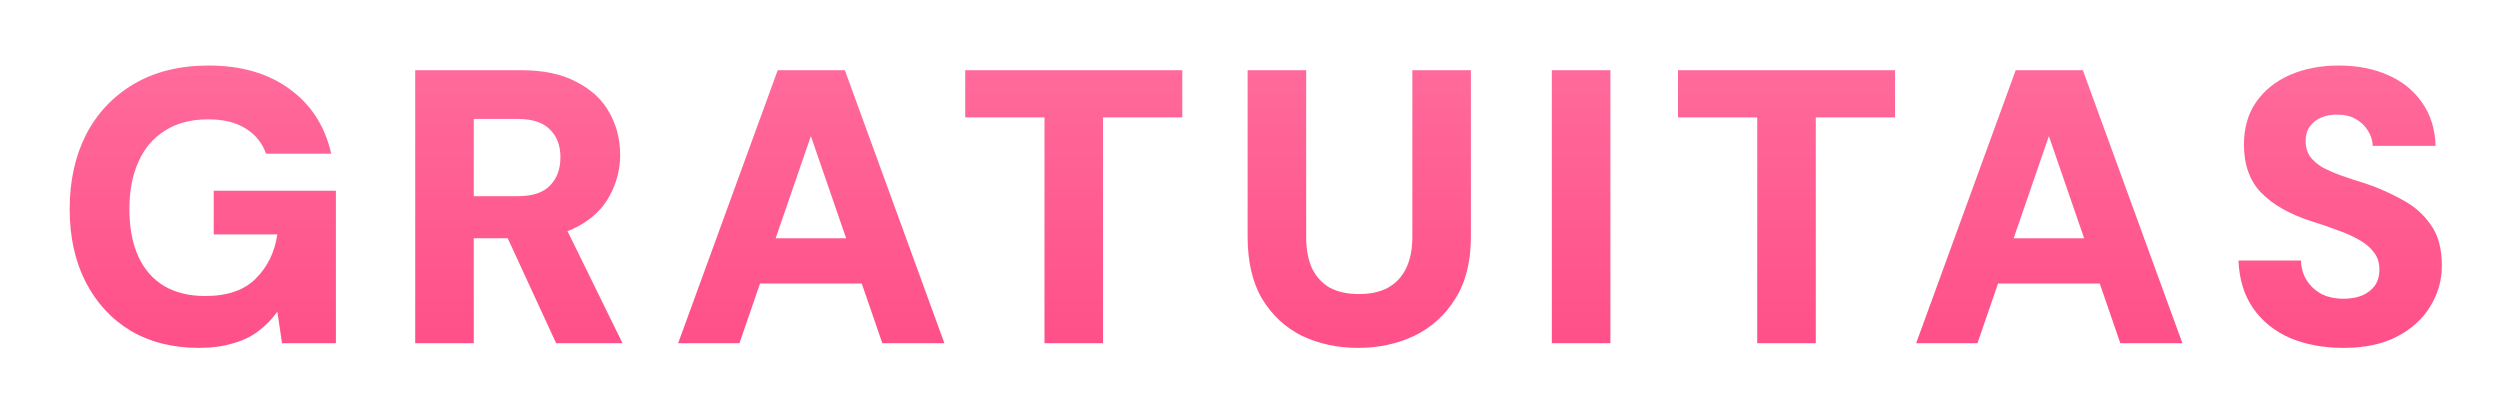 <svg width="170" height="28" viewBox="0 0 170 28" fill="none" xmlns="http://www.w3.org/2000/svg">
<g filter="url(#filter0_d_2224_7605)">
<path d="M13.524 22.712C11.754 22.712 10.206 22.323 8.879 21.545C7.569 20.749 6.552 19.644 5.826 18.23C5.101 16.816 4.738 15.163 4.738 13.271C4.738 11.362 5.109 9.673 5.853 8.206C6.614 6.739 7.702 5.59 9.118 4.759C10.533 3.928 12.223 3.512 14.188 3.512C16.399 3.512 18.231 4.043 19.682 5.103C21.151 6.164 22.098 7.631 22.522 9.505H18.09C17.824 8.763 17.355 8.188 16.683 7.782C16.028 7.375 15.187 7.172 14.161 7.172C12.993 7.172 12.011 7.428 11.215 7.941C10.418 8.436 9.817 9.143 9.41 10.062C9.003 10.964 8.799 12.034 8.799 13.271C8.799 14.544 9.003 15.622 9.41 16.506C9.817 17.39 10.409 18.062 11.188 18.522C11.967 18.964 12.887 19.185 13.949 19.185C15.47 19.185 16.621 18.787 17.399 17.991C18.196 17.196 18.682 16.197 18.859 14.995H14.533V12.025H22.841V22.393H19.178L18.859 20.245C18.488 20.776 18.045 21.227 17.532 21.598C17.037 21.969 16.453 22.243 15.78 22.42C15.125 22.614 14.373 22.712 13.524 22.712Z" fill="url(#paint0_linear_2224_7605)"/>
<path d="M28.235 22.393V3.83H35.455C36.959 3.83 38.206 4.096 39.197 4.626C40.206 5.139 40.949 5.828 41.427 6.694C41.923 7.561 42.17 8.524 42.17 9.585C42.17 10.575 41.931 11.503 41.454 12.369C40.993 13.236 40.268 13.934 39.277 14.464C38.286 14.995 37.003 15.26 35.428 15.26H32.216V22.393H28.235ZM37.817 22.393L34.074 14.279H38.348L42.33 22.393H37.817ZM32.216 12.396H35.216C36.207 12.396 36.932 12.157 37.392 11.68C37.87 11.203 38.109 10.557 38.109 9.744C38.109 8.949 37.87 8.321 37.392 7.861C36.932 7.384 36.207 7.145 35.216 7.145H32.216V12.396Z" fill="url(#paint1_linear_2224_7605)"/>
<path d="M46.115 22.393L52.884 3.83H57.45L64.218 22.393H59.998L55.14 8.312L50.283 22.393H46.115ZM49.062 18.336L50.123 15.26H59.865L60.9 18.336H49.062Z" fill="url(#paint2_linear_2224_7605)"/>
<path d="M71.025 22.393V7.039H65.636V3.83H80.395V7.039H75.006V22.393H71.025Z" fill="url(#paint3_linear_2224_7605)"/>
<path d="M92.35 22.712C90.952 22.712 89.678 22.438 88.528 21.89C87.395 21.324 86.493 20.484 85.82 19.37C85.165 18.257 84.838 16.851 84.838 15.154V3.83H88.82V15.18C88.82 16.011 88.952 16.718 89.218 17.302C89.501 17.885 89.908 18.327 90.439 18.628C90.987 18.911 91.642 19.052 92.403 19.052C93.182 19.052 93.837 18.911 94.367 18.628C94.916 18.327 95.332 17.885 95.615 17.302C95.898 16.718 96.04 16.011 96.04 15.18V3.83H100.021V15.154C100.021 16.851 99.667 18.257 98.96 19.37C98.269 20.484 97.34 21.324 96.172 21.89C95.022 22.438 93.748 22.712 92.35 22.712Z" fill="url(#paint4_linear_2224_7605)"/>
<path d="M105.525 22.393V3.83H109.507V22.393H105.525Z" fill="url(#paint5_linear_2224_7605)"/>
<path d="M119.492 22.393V7.039H114.104V3.83H128.862V7.039H123.474V22.393H119.492Z" fill="url(#paint6_linear_2224_7605)"/>
<path d="M130.299 22.393L137.068 3.83H141.634L148.402 22.393H144.182L139.324 8.312L134.467 22.393H130.299ZM133.246 18.336L134.307 15.26H144.049L145.084 18.336H133.246Z" fill="url(#paint7_linear_2224_7605)"/>
<path d="M159.356 22.712C158.029 22.712 156.826 22.491 155.746 22.049C154.685 21.589 153.844 20.917 153.225 20.033C152.605 19.149 152.269 18.062 152.216 16.771H156.463C156.481 17.284 156.614 17.735 156.861 18.124C157.109 18.513 157.445 18.822 157.87 19.052C158.295 19.264 158.79 19.37 159.356 19.37C159.834 19.37 160.25 19.3 160.604 19.158C160.976 18.999 161.268 18.778 161.48 18.495C161.692 18.195 161.799 17.823 161.799 17.381C161.799 16.922 161.675 16.533 161.427 16.215C161.179 15.879 160.843 15.596 160.418 15.366C159.994 15.118 159.498 14.898 158.932 14.703C158.383 14.491 157.79 14.288 157.153 14.093C155.685 13.616 154.552 12.97 153.756 12.157C152.977 11.344 152.588 10.257 152.588 8.896C152.588 7.764 152.862 6.801 153.411 6.005C153.977 5.192 154.747 4.573 155.72 4.149C156.693 3.724 157.799 3.512 159.038 3.512C160.312 3.512 161.436 3.733 162.409 4.175C163.382 4.599 164.152 5.227 164.718 6.058C165.285 6.871 165.585 7.844 165.621 8.975H161.347C161.33 8.586 161.215 8.233 161.002 7.914C160.808 7.596 160.533 7.34 160.179 7.145C159.843 6.951 159.445 6.854 158.985 6.854C158.578 6.836 158.206 6.898 157.87 7.039C157.551 7.163 157.286 7.366 157.074 7.649C156.879 7.914 156.782 8.25 156.782 8.657C156.782 9.046 156.879 9.391 157.074 9.691C157.286 9.974 157.569 10.221 157.923 10.434C158.295 10.628 158.719 10.814 159.197 10.991C159.693 11.167 160.232 11.344 160.816 11.521C161.754 11.839 162.613 12.219 163.391 12.661C164.187 13.085 164.825 13.651 165.302 14.358C165.798 15.048 166.046 15.967 166.046 17.116C166.046 18.124 165.78 19.052 165.249 19.901C164.736 20.749 163.984 21.43 162.993 21.943C162.02 22.455 160.808 22.712 159.356 22.712Z" fill="url(#paint8_linear_2224_7605)"/>
</g>
<defs>
<filter id="filter0_d_2224_7605" x="0.961" y="0.679" width="168.862" height="26.754" filterUnits="userSpaceOnUse" color-interpolation-filters="sRGB">
<feFlood flood-opacity="0" result="BackgroundImageFix"/>
<feColorMatrix in="SourceAlpha" type="matrix" values="0 0 0 0 0 0 0 0 0 0 0 0 0 0 0 0 0 0 127 0" result="hardAlpha"/>
<feOffset dy="0.944"/>
<feGaussianBlur stdDeviation="1.889"/>
<feComposite in2="hardAlpha" operator="out"/>
<feColorMatrix type="matrix" values="0 0 0 0 1 0 0 0 0 0.097 0 0 0 0 0.819 0 0 0 0.25 0"/>
<feBlend mode="normal" in2="BackgroundImageFix" result="effect1_dropShadow_2224_7605"/>
<feBlend mode="normal" in="SourceGraphic" in2="effect1_dropShadow_2224_7605" result="shape"/>
</filter>
<linearGradient id="paint0_linear_2224_7605" x1="85.409" y1="-1.213" x2="85.409" y2="29.003" gradientUnits="userSpaceOnUse">
<stop stop-color="#FF71A0"/>
<stop offset="1" stop-color="#FF4682"/>
</linearGradient>
<linearGradient id="paint1_linear_2224_7605" x1="85.409" y1="-1.213" x2="85.409" y2="29.003" gradientUnits="userSpaceOnUse">
<stop stop-color="#FF71A0"/>
<stop offset="1" stop-color="#FF4682"/>
</linearGradient>
<linearGradient id="paint2_linear_2224_7605" x1="85.409" y1="-1.213" x2="85.409" y2="29.003" gradientUnits="userSpaceOnUse">
<stop stop-color="#FF71A0"/>
<stop offset="1" stop-color="#FF4682"/>
</linearGradient>
<linearGradient id="paint3_linear_2224_7605" x1="85.409" y1="-1.213" x2="85.409" y2="29.003" gradientUnits="userSpaceOnUse">
<stop stop-color="#FF71A0"/>
<stop offset="1" stop-color="#FF4682"/>
</linearGradient>
<linearGradient id="paint4_linear_2224_7605" x1="85.409" y1="-1.213" x2="85.409" y2="29.003" gradientUnits="userSpaceOnUse">
<stop stop-color="#FF71A0"/>
<stop offset="1" stop-color="#FF4682"/>
</linearGradient>
<linearGradient id="paint5_linear_2224_7605" x1="85.409" y1="-1.213" x2="85.409" y2="29.003" gradientUnits="userSpaceOnUse">
<stop stop-color="#FF71A0"/>
<stop offset="1" stop-color="#FF4682"/>
</linearGradient>
<linearGradient id="paint6_linear_2224_7605" x1="85.409" y1="-1.213" x2="85.409" y2="29.003" gradientUnits="userSpaceOnUse">
<stop stop-color="#FF71A0"/>
<stop offset="1" stop-color="#FF4682"/>
</linearGradient>
<linearGradient id="paint7_linear_2224_7605" x1="85.409" y1="-1.213" x2="85.409" y2="29.003" gradientUnits="userSpaceOnUse">
<stop stop-color="#FF71A0"/>
<stop offset="1" stop-color="#FF4682"/>
</linearGradient>
<linearGradient id="paint8_linear_2224_7605" x1="85.409" y1="-1.213" x2="85.409" y2="29.003" gradientUnits="userSpaceOnUse">
<stop stop-color="#FF71A0"/>
<stop offset="1" stop-color="#FF4682"/>
</linearGradient>
</defs>
</svg>
